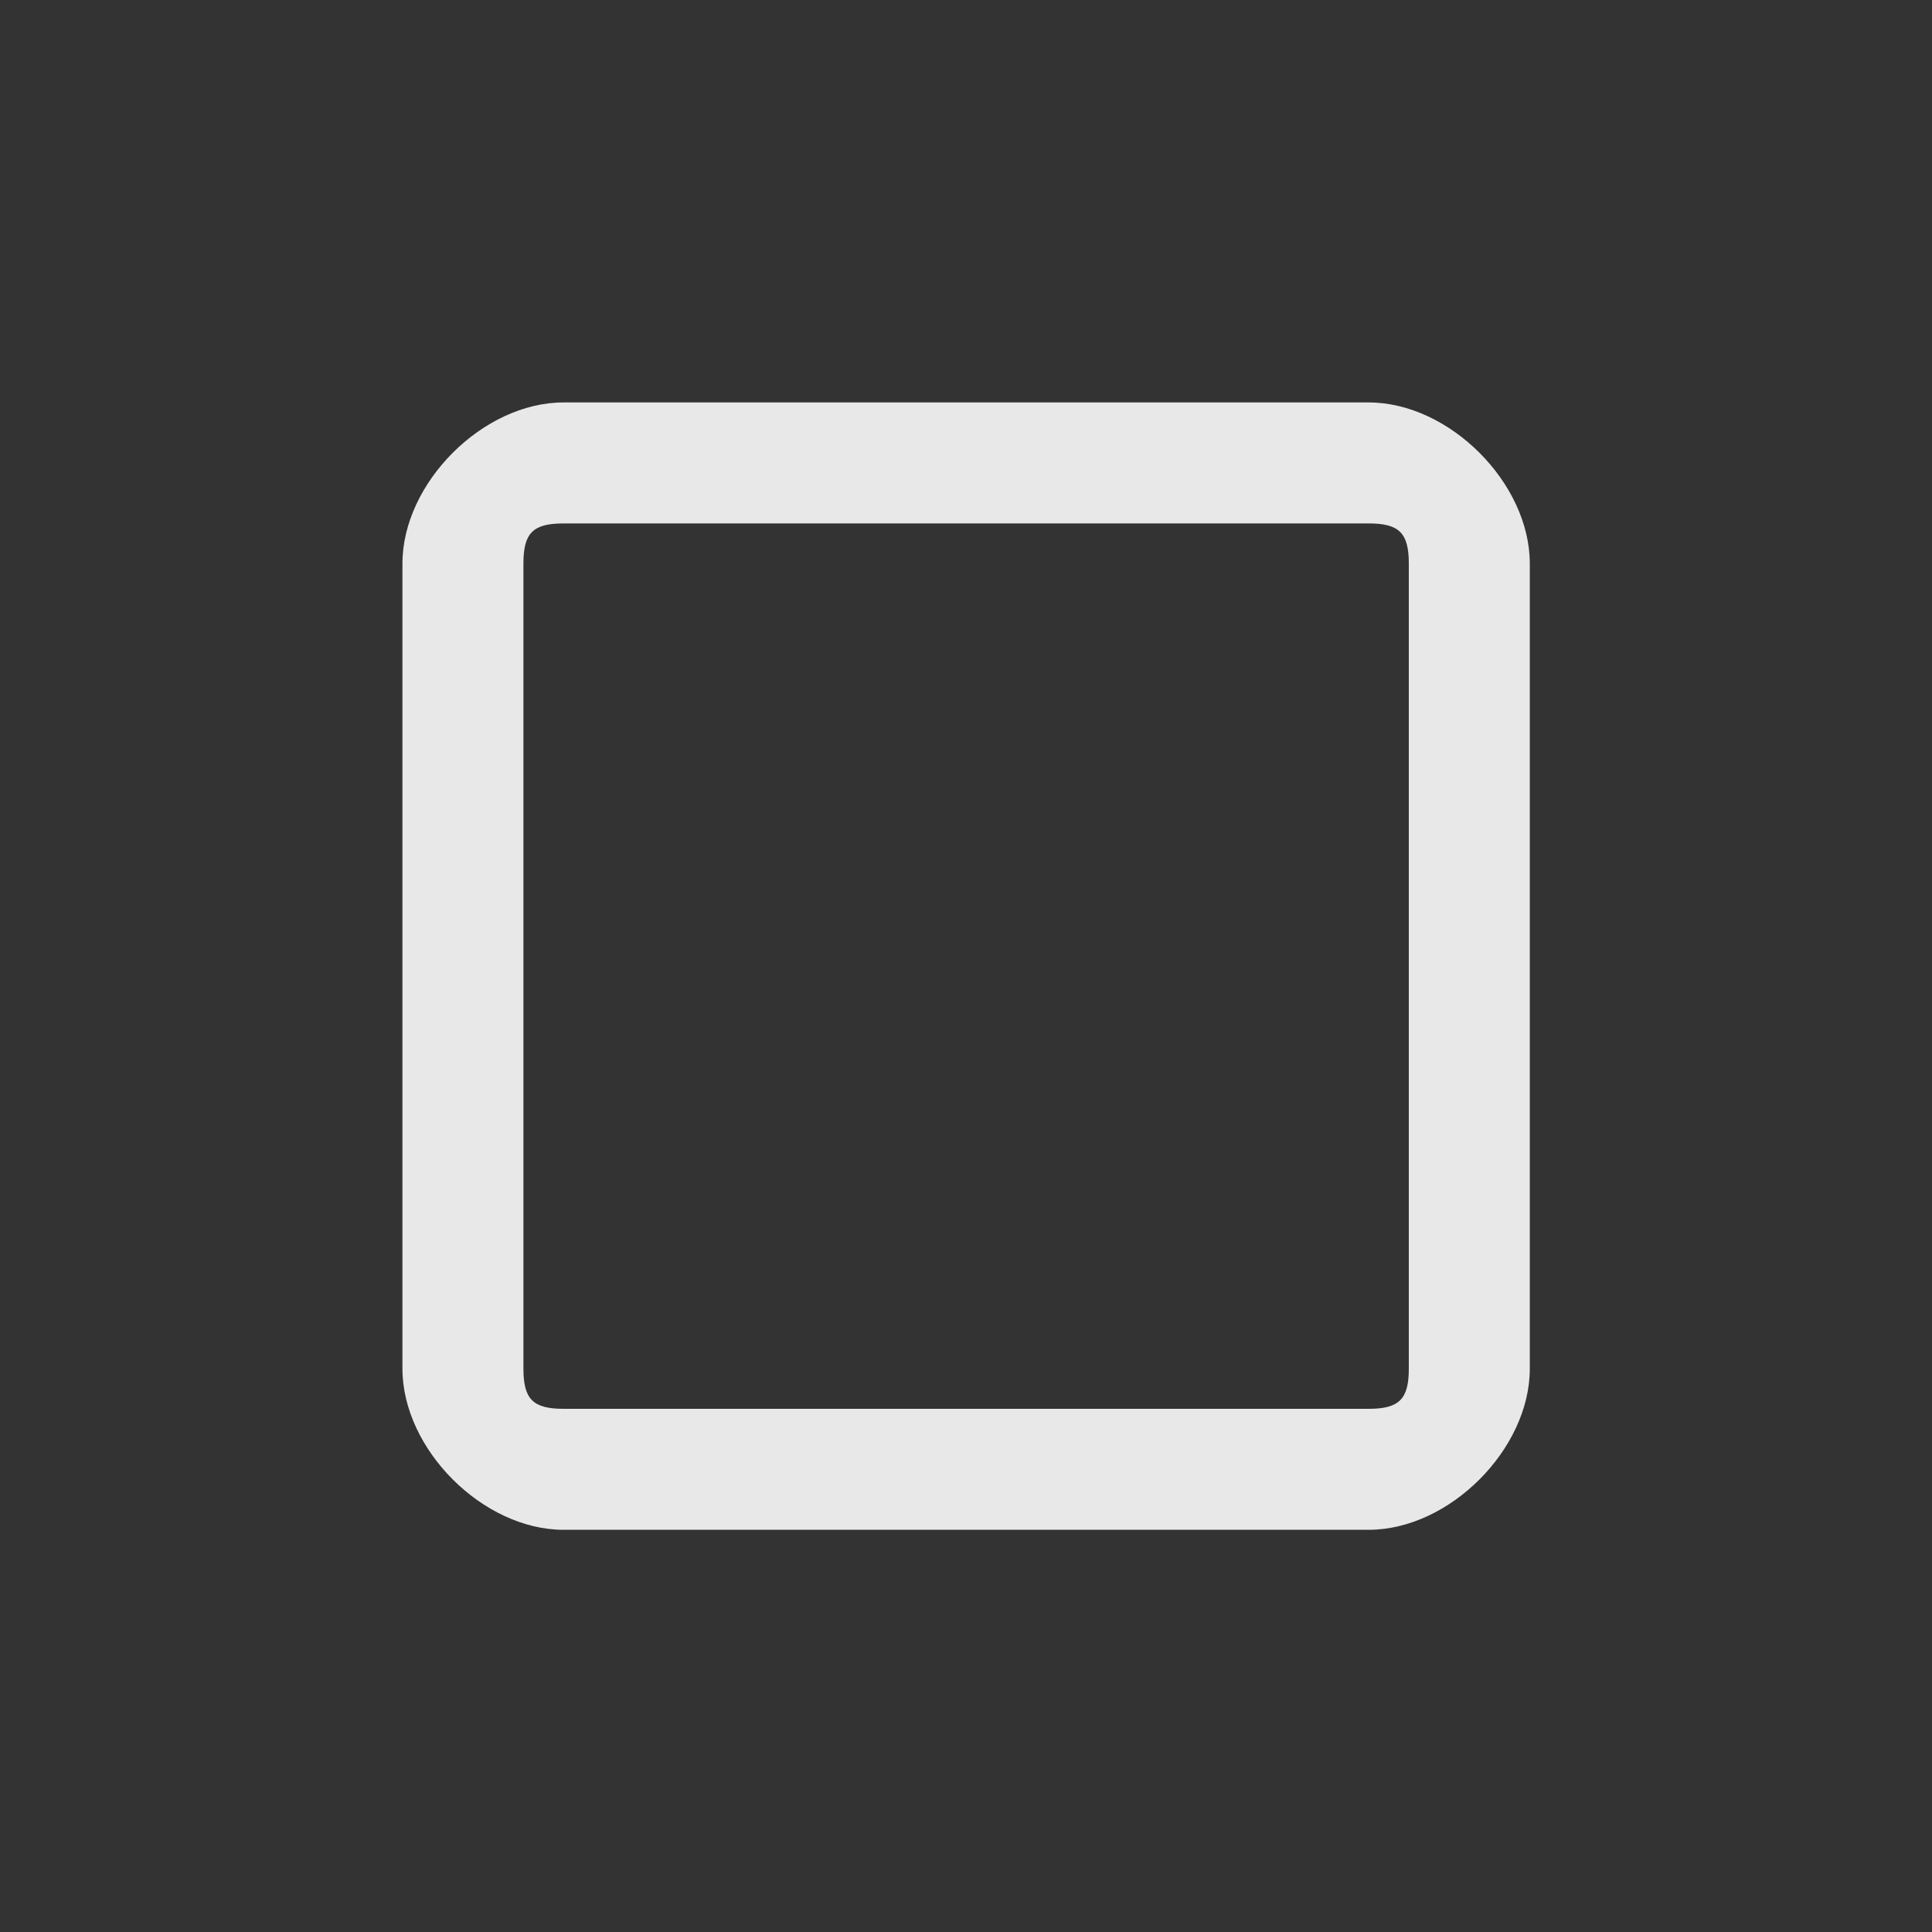 <?xml version='1.0' encoding='UTF-8' standalone='no'?>
<svg baseProfile="tiny" height="12.7mm" version="1.2" viewBox="0 0 48 48" width="12.7mm" xmlns="http://www.w3.org/2000/svg" xmlns:xlink="http://www.w3.org/1999/xlink">
    <rect x="0" y="0" width="48" height="48" fill="#333333" stroke="none"/>
    <style id="current-color-scheme" type="text/css">.ColorScheme-Text {color:#fcfcfc;}</style>
    <title>Qt SVG Document</title>
    <desc>Auto-generated by Klassy window decoration</desc>
    <defs/>
    <g fill="none" fill-rule="evenodd" stroke="black" stroke-linecap="square" stroke-linejoin="bevel" stroke-width="1">
        <g class="ColorScheme-Text" fill="currentColor" fill-opacity="0.9" font-family="Noto Sans" font-size="13.333" font-style="normal" font-weight="400" stroke="none" transform="matrix(2.667,0,0,2.667,0,0)">
            <path d="M3.749,5.25 C3.749,4.499 4.499,3.749 5.25,3.749 L12.75,3.749 C13.501,3.749 14.251,4.499 14.251,5.25 L14.251,12.75 C14.251,13.501 13.501,14.251 12.75,14.251 L5.25,14.251 C4.499,14.251 3.749,13.501 3.749,12.75 L3.749,5.25 M4.876,5.25 L4.876,12.75 C4.876,13.034 4.965,13.124 5.25,13.124 L12.75,13.124 C13.034,13.124 13.124,13.034 13.124,12.75 L13.124,5.25 C13.124,4.965 13.034,4.876 12.75,4.876 L5.25,4.876 C4.965,4.876 4.876,4.965 4.876,5.25 " fill-rule="nonzero" vector-effect="none"/>
        </g>
    </g>
</svg>
